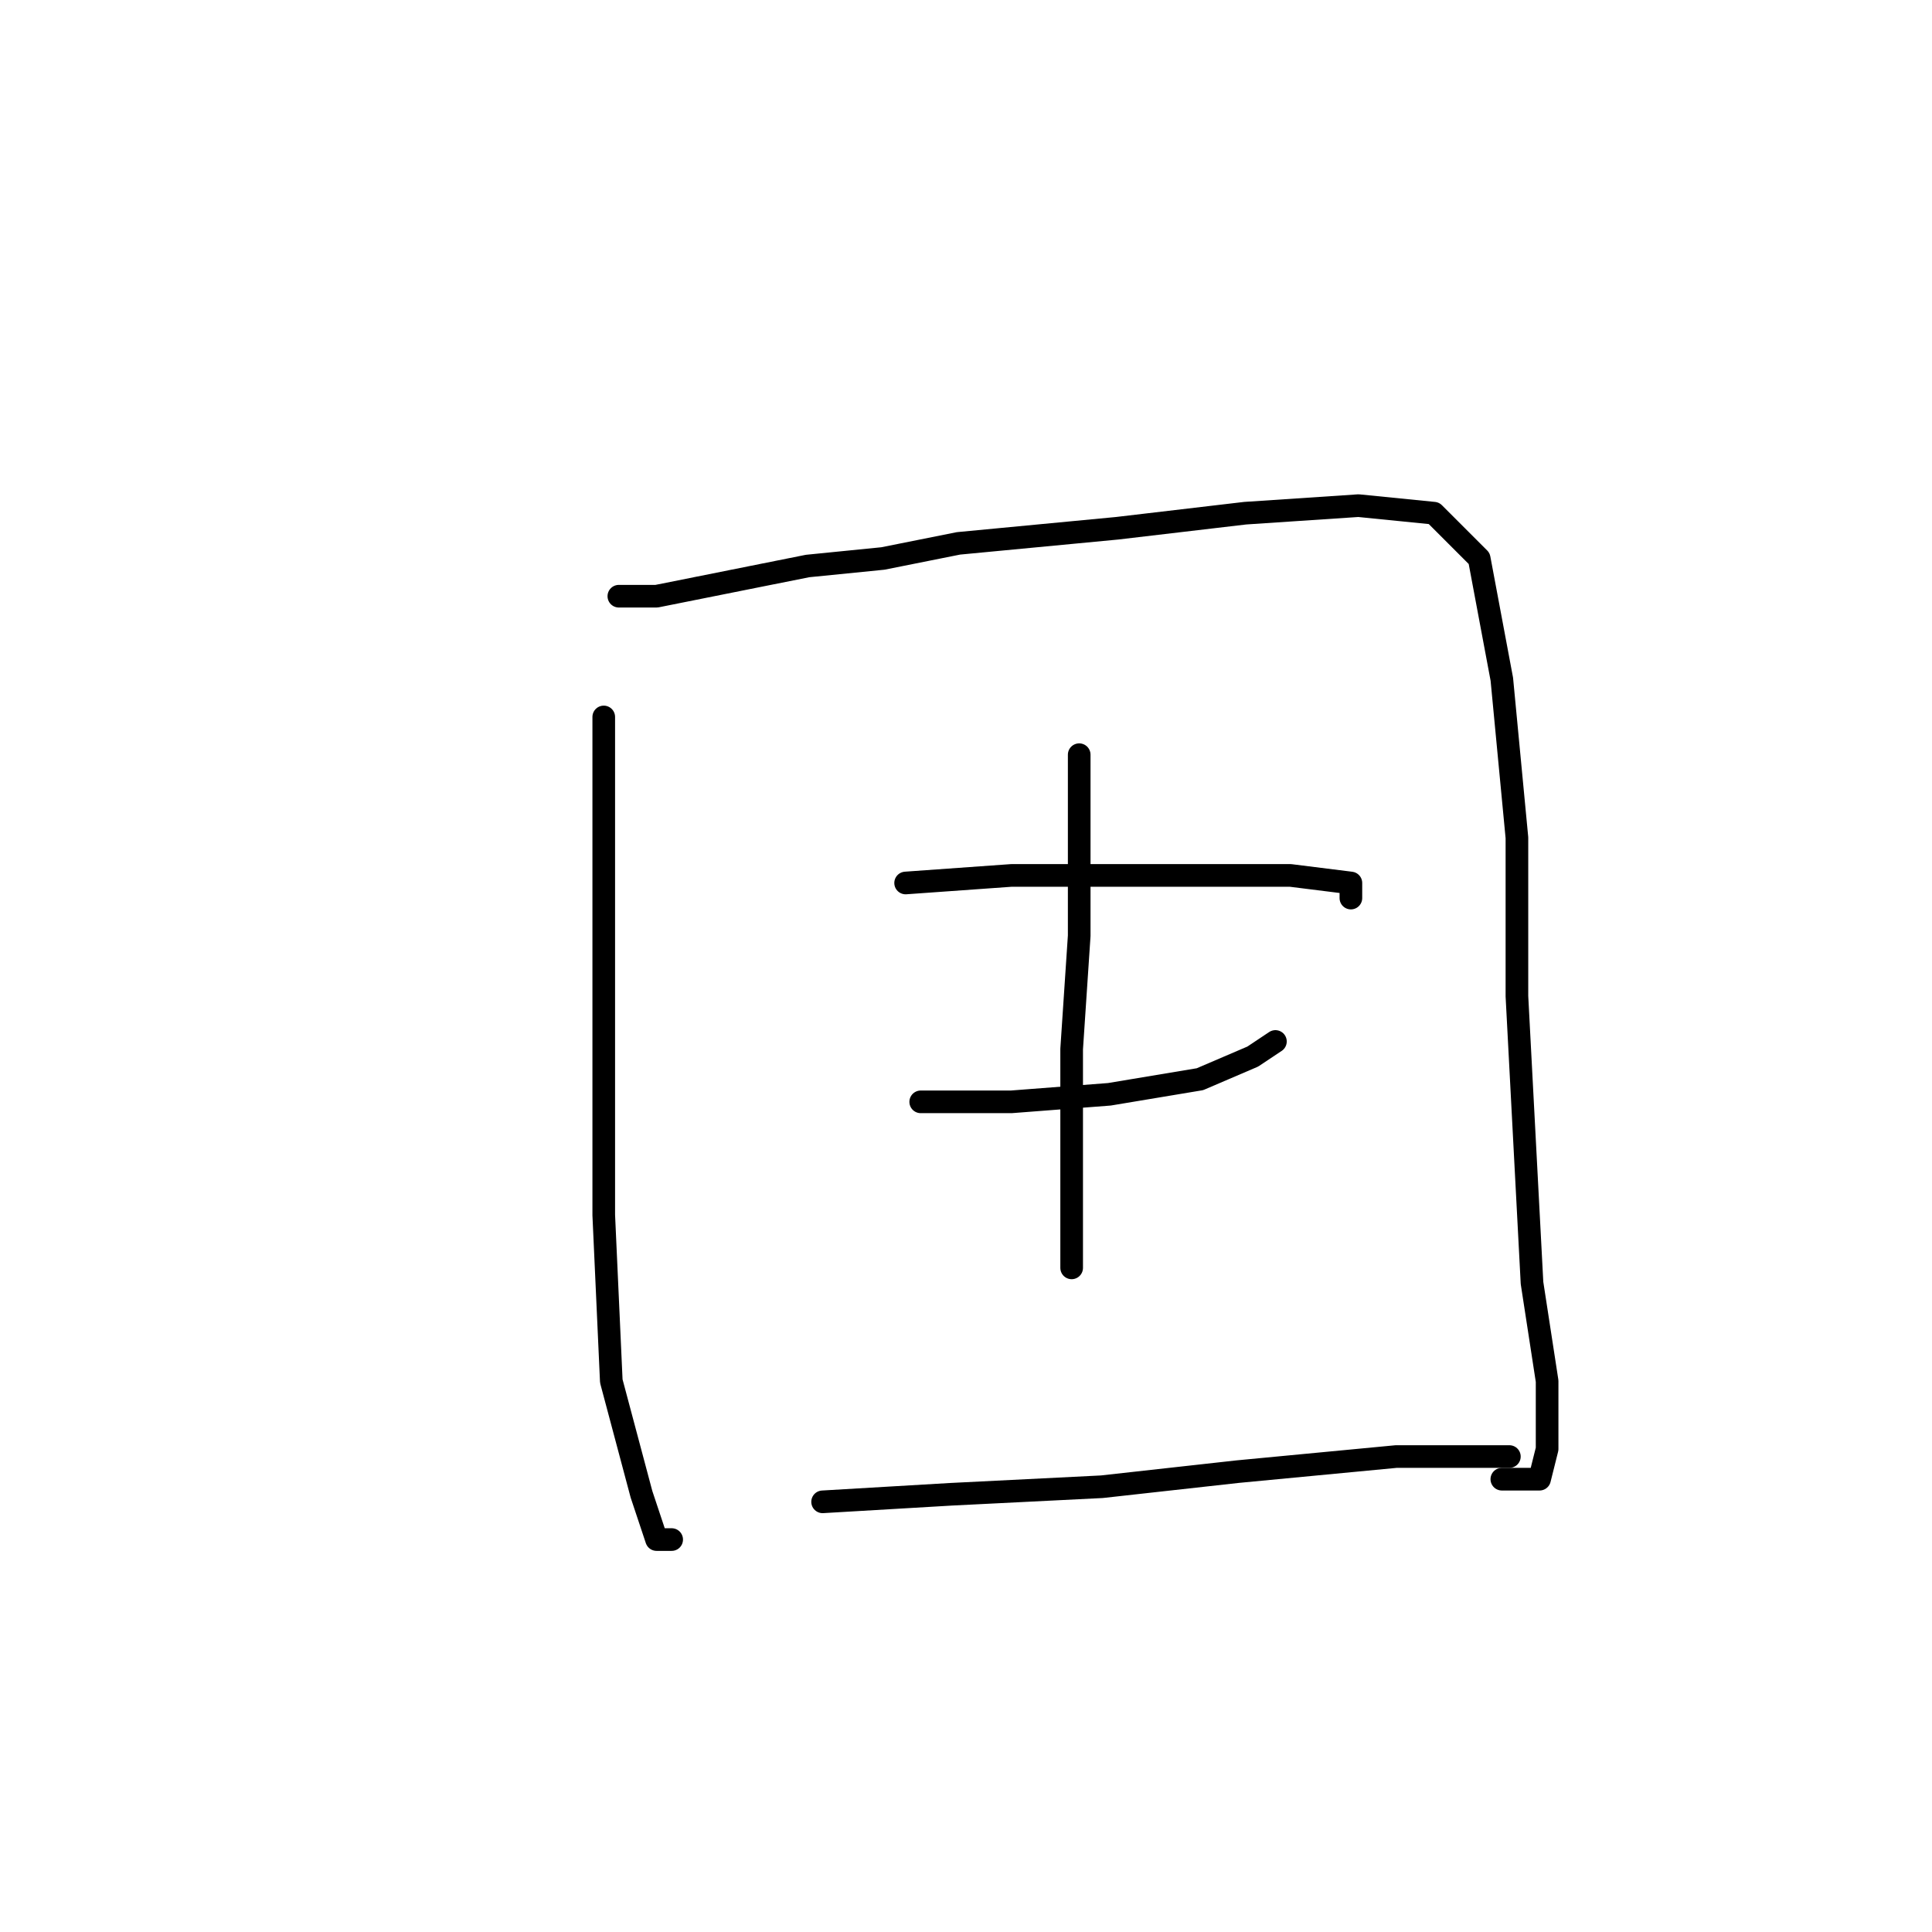 <?xml version="1.0" standalone="no"?>
    <svg width="256" height="256" xmlns="http://www.w3.org/2000/svg" version="1.1">
    <polyline stroke="black" stroke-width="3" stroke-linecap="round" fill="transparent" stroke-linejoin="round" points="80 95 80 106 80 123 80 134 80 161 81 183 85 198 87 204 89 204 89 204 " />
        <polyline stroke="black" stroke-width="3" stroke-linecap="round" fill="transparent" stroke-linejoin="round" points="82 79 87 79 107 75 117 74 127 72 148 70 165 68 180 67 190 68 196 74 199 90 201 111 201 132 202 151 203 170 205 183 205 192 204 196 199 196 199 196 " />
        <polyline stroke="black" stroke-width="3" stroke-linecap="round" fill="transparent" stroke-linejoin="round" points="120 117 134 116 147 116 155 116 171 116 179 117 179 119 179 119 " />
        <polyline stroke="black" stroke-width="3" stroke-linecap="round" fill="transparent" stroke-linejoin="round" points="122 146 134 146 147 145 159 143 166 140 169 138 169 138 " />
        <polyline stroke="black" stroke-width="3" stroke-linecap="round" fill="transparent" stroke-linejoin="round" points="143 100 143 106 143 111 143 124 142 139 142 147 142 162 142 168 142 168 " />
        <polyline stroke="black" stroke-width="3" stroke-linecap="round" fill="transparent" stroke-linejoin="round" points="109 199 126 198 146 197 164 195 185 193 200 193 200 193 " />
        </svg>